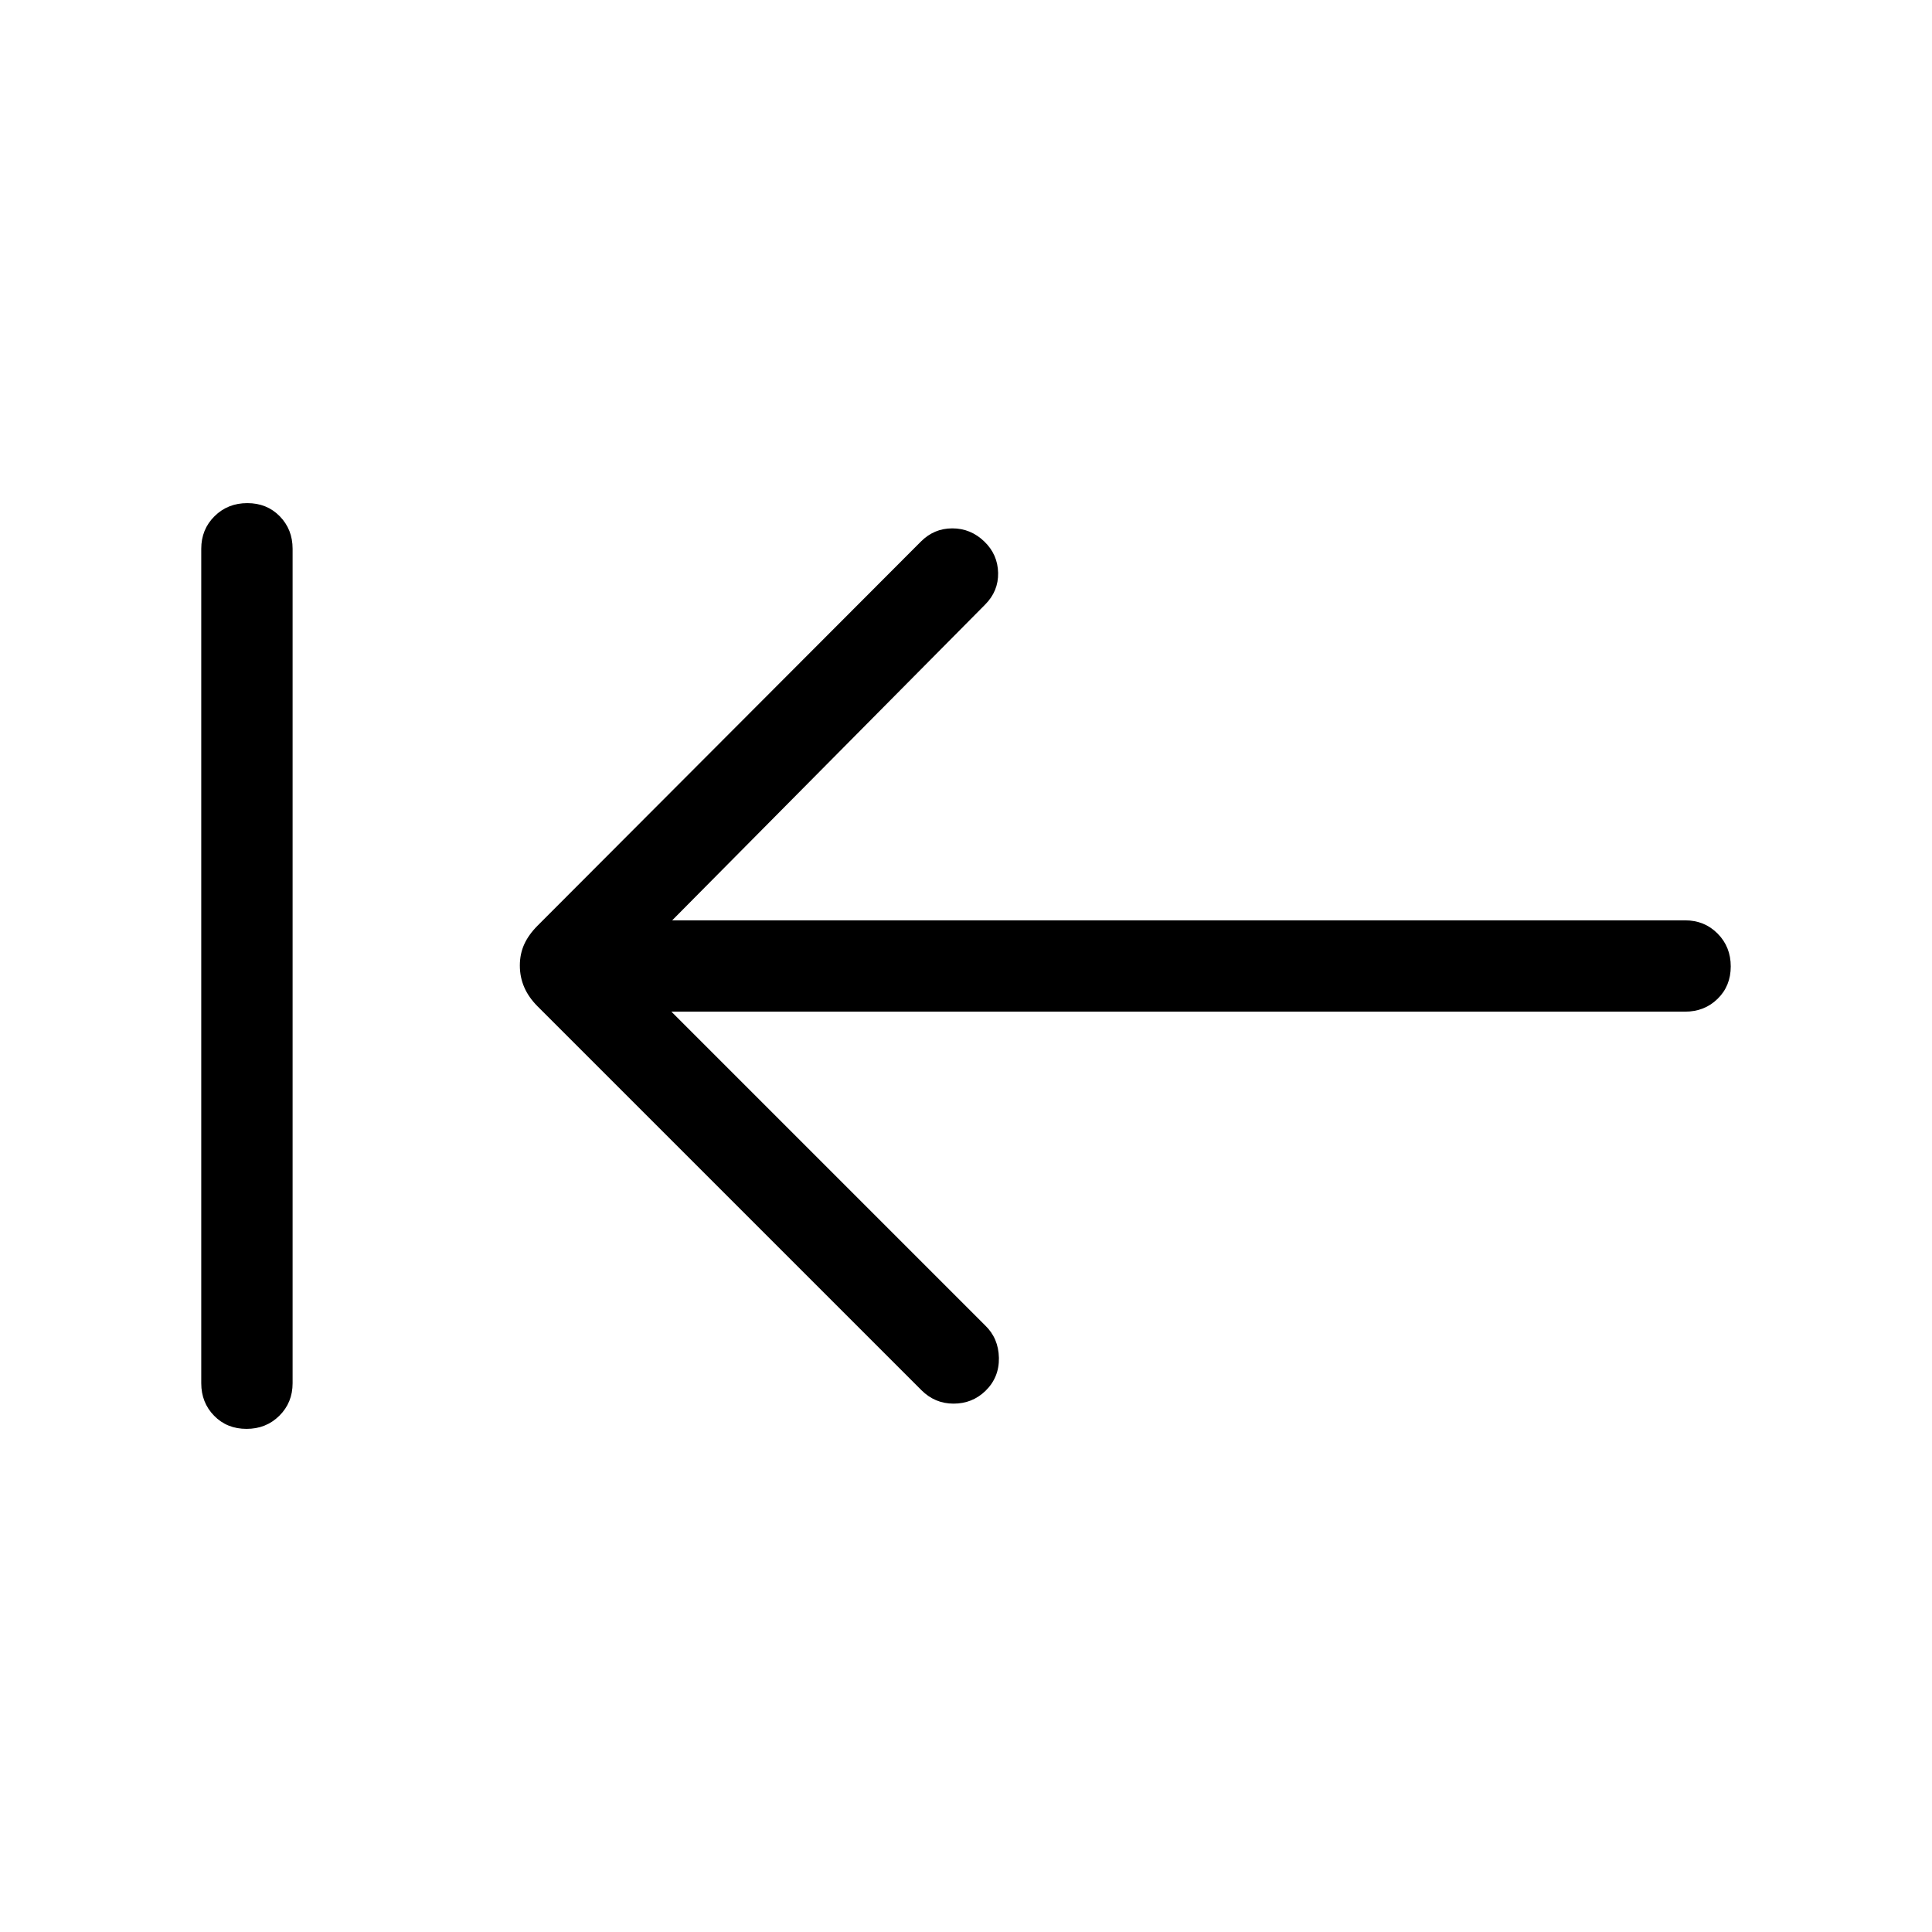 <svg xmlns="http://www.w3.org/2000/svg" height="48" viewBox="0 -960 960 960" width="48"><path d="M122.5-250q-9.73 0-16.11-6.52-6.39-6.53-6.39-16.17v-414.62q0-9.64 6.58-16.17 6.58-6.52 16.31-6.52 9.73 0 16.11 6.52 6.39 6.53 6.39 16.17v414.62q0 9.64-6.59 16.17-6.58 6.52-16.3 6.52Zm211.11-207.31 155.85 155.85q6.69 6.37 6.89 16.15.19 9.77-6.73 16.49-6.54 6.28-15.81 6.28t-15.96-6.69L267.17-459.9q-4.48-4.48-6.67-9.53-2.19-5.04-2.19-10.81 0-5.76 2.19-10.57 2.19-4.81 6.67-9.29l190.29-190.67q6.57-6.69 15.74-6.69 9.18 0 15.98 6.61 6.59 6.39 6.78 15.5.19 9.12-6.5 15.81L334-502.69h503.31q9.64 0 16.16 6.58 6.53 6.58 6.53 16.31 0 9.72-6.53 16.11-6.52 6.38-16.16 6.38h-503.7Z"/></svg>